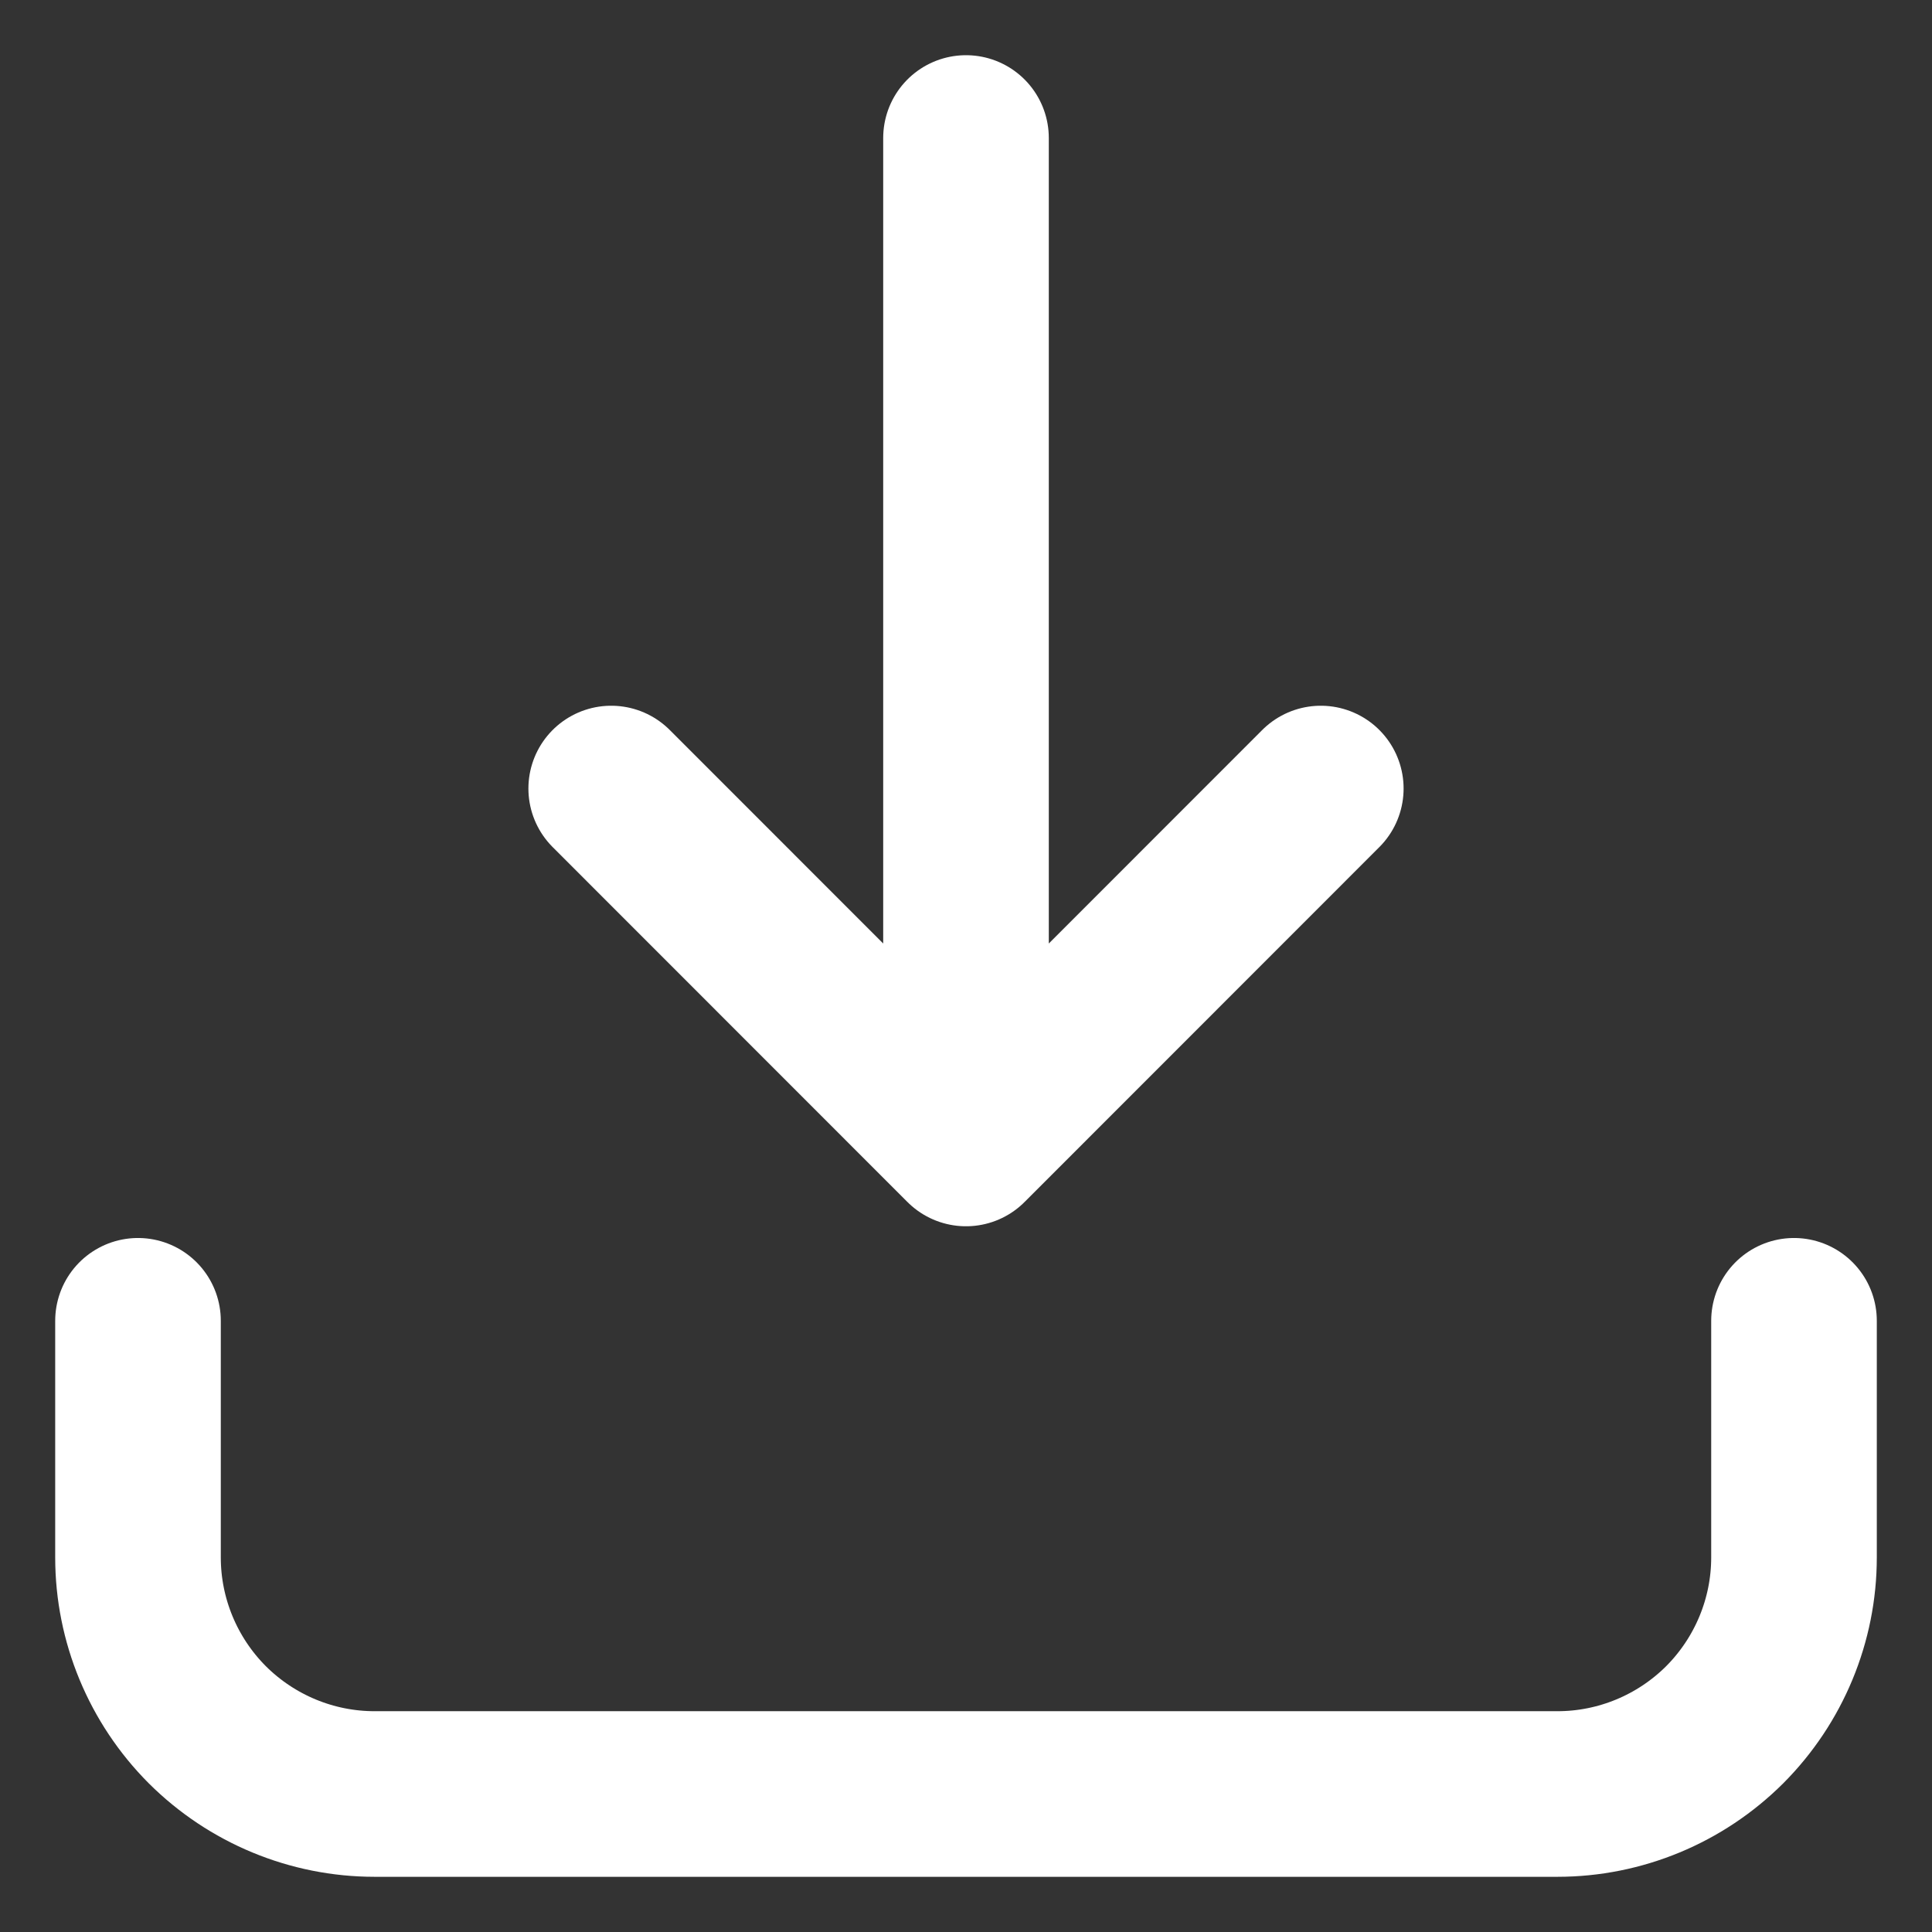 <svg width="14" height="14" viewBox="0 0 14 14" fill="none" xmlns="http://www.w3.org/2000/svg">
<rect x="0" y="0" width="14" height="14" fill="#333333" stroke="none"/>
<g clip-path="url(#clip0_589_1630)">
<path d="M7 1V8.286M7 8.286L9.571 5.714M7 8.286L4.429 5.714M1 9.571V11.286C1 11.74 1.181 12.176 1.502 12.498C1.824 12.819 2.26 13 2.714 13H11.286C11.74 13 12.176 12.819 12.498 12.498C12.819 12.176 13 11.74 13 11.286V9.571" stroke="white" stroke-width="1.2" stroke-linecap="round" stroke-linejoin="round"/>
</g>
<defs>
<clipPath id="clip0_589_1630">
<rect width="14" height="14" fill="white"/>
</clipPath>
</defs>
</svg>
